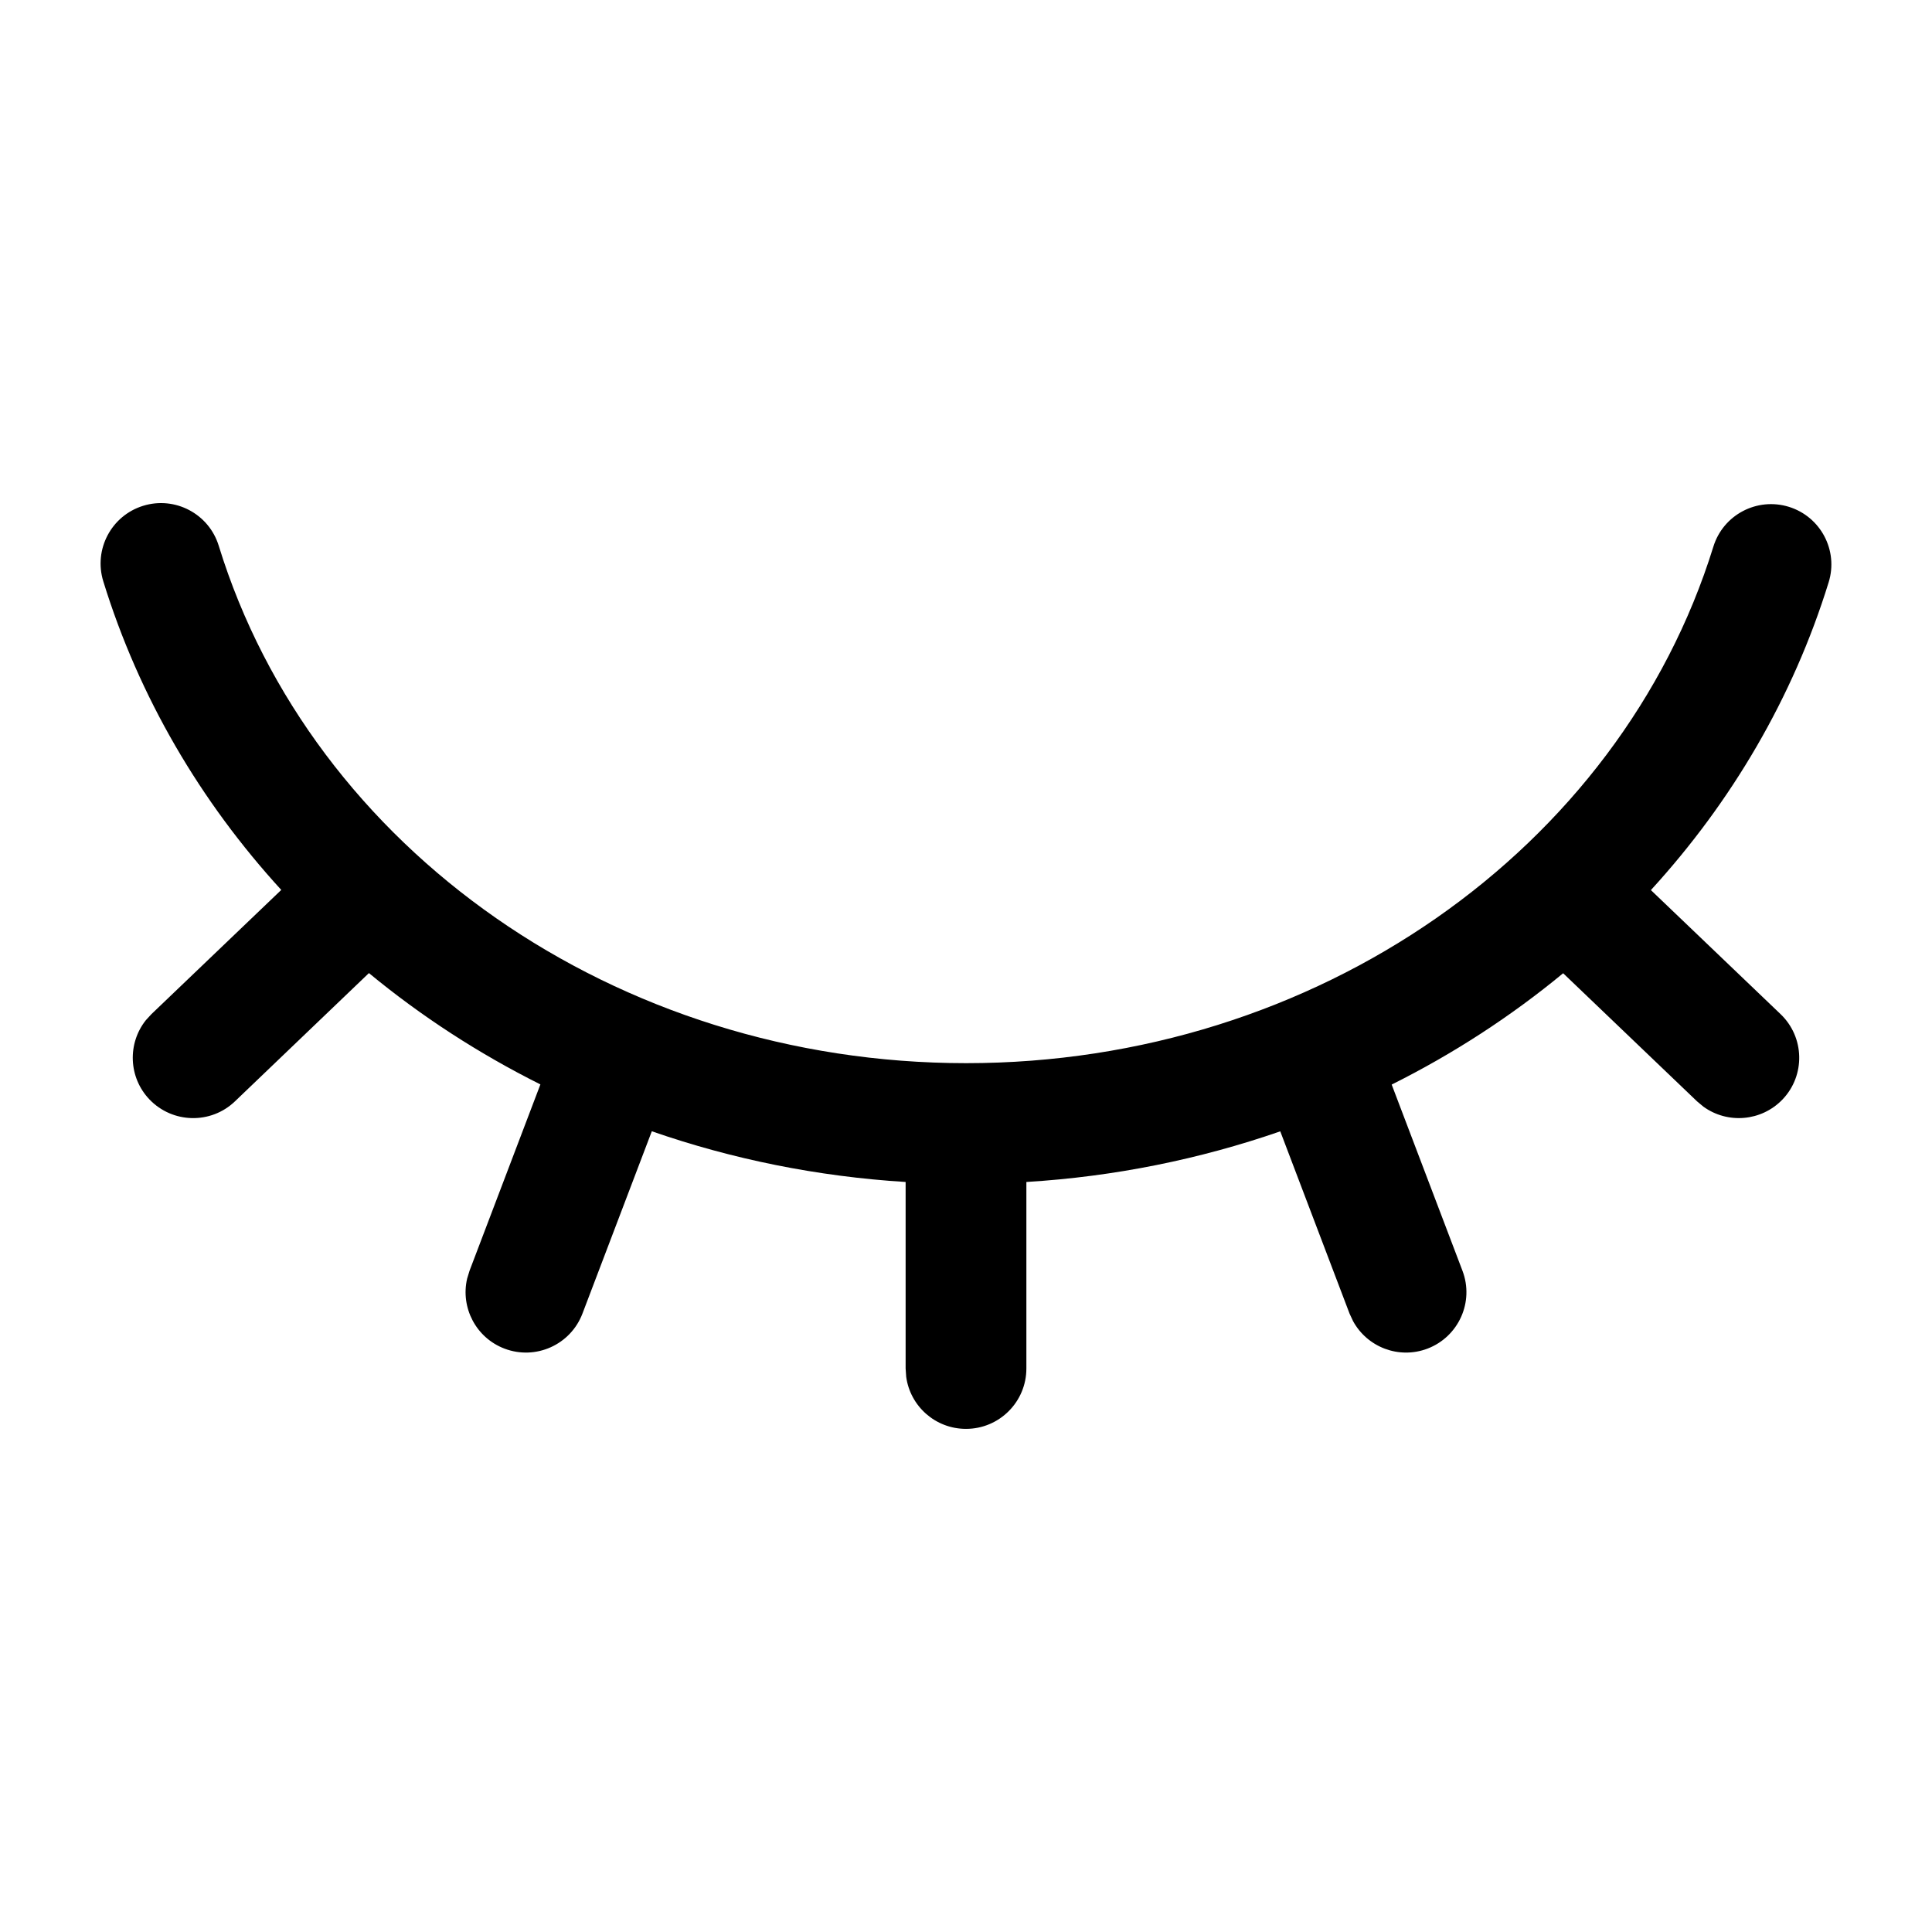 <svg viewBox="0 0 24 24" xmlns="http://www.w3.org/2000/svg"
	xmlns:xlink="http://www.w3.org/1999/xlink">
	<defs />
	<g opacity="0" />
	<path id="矢量 89"
		d="M1.779 6.283C2.175 6.161 2.595 6.383 2.717 6.779C3.877 10.543 7.647 13.207 12.002 13.207C16.352 13.207 20.119 10.549 21.284 6.791C21.406 6.395 21.826 6.174 22.222 6.296C22.618 6.419 22.839 6.839 22.716 7.234C22.272 8.67 21.508 9.964 20.508 11.057L22.119 12.598C22.418 12.884 22.429 13.359 22.143 13.658C21.88 13.932 21.459 13.964 21.16 13.747L21.082 13.682L19.418 12.09C18.77 12.625 18.055 13.09 17.288 13.473L18.167 15.785C18.315 16.172 18.12 16.605 17.733 16.753C17.378 16.888 16.985 16.736 16.808 16.411L16.765 16.319L15.904 14.054C14.908 14.399 13.848 14.616 12.75 14.683L12.75 17C12.75 17.414 12.414 17.75 12 17.75C11.62 17.75 11.306 17.468 11.257 17.102L11.25 17L11.25 14.683C10.152 14.615 9.093 14.399 8.097 14.053L7.235 16.319C7.087 16.706 6.654 16.9 6.267 16.753C5.912 16.618 5.719 16.242 5.803 15.883L5.833 15.785L6.713 13.471C5.947 13.088 5.232 12.624 4.583 12.088L2.918 13.682C2.619 13.968 2.144 13.957 1.857 13.658C1.595 13.384 1.582 12.962 1.812 12.673L1.881 12.598L3.494 11.055C2.491 9.959 1.727 8.661 1.283 7.221C1.161 6.825 1.383 6.405 1.779 6.283Z"
		fill-rule="evenodd" />
</svg>